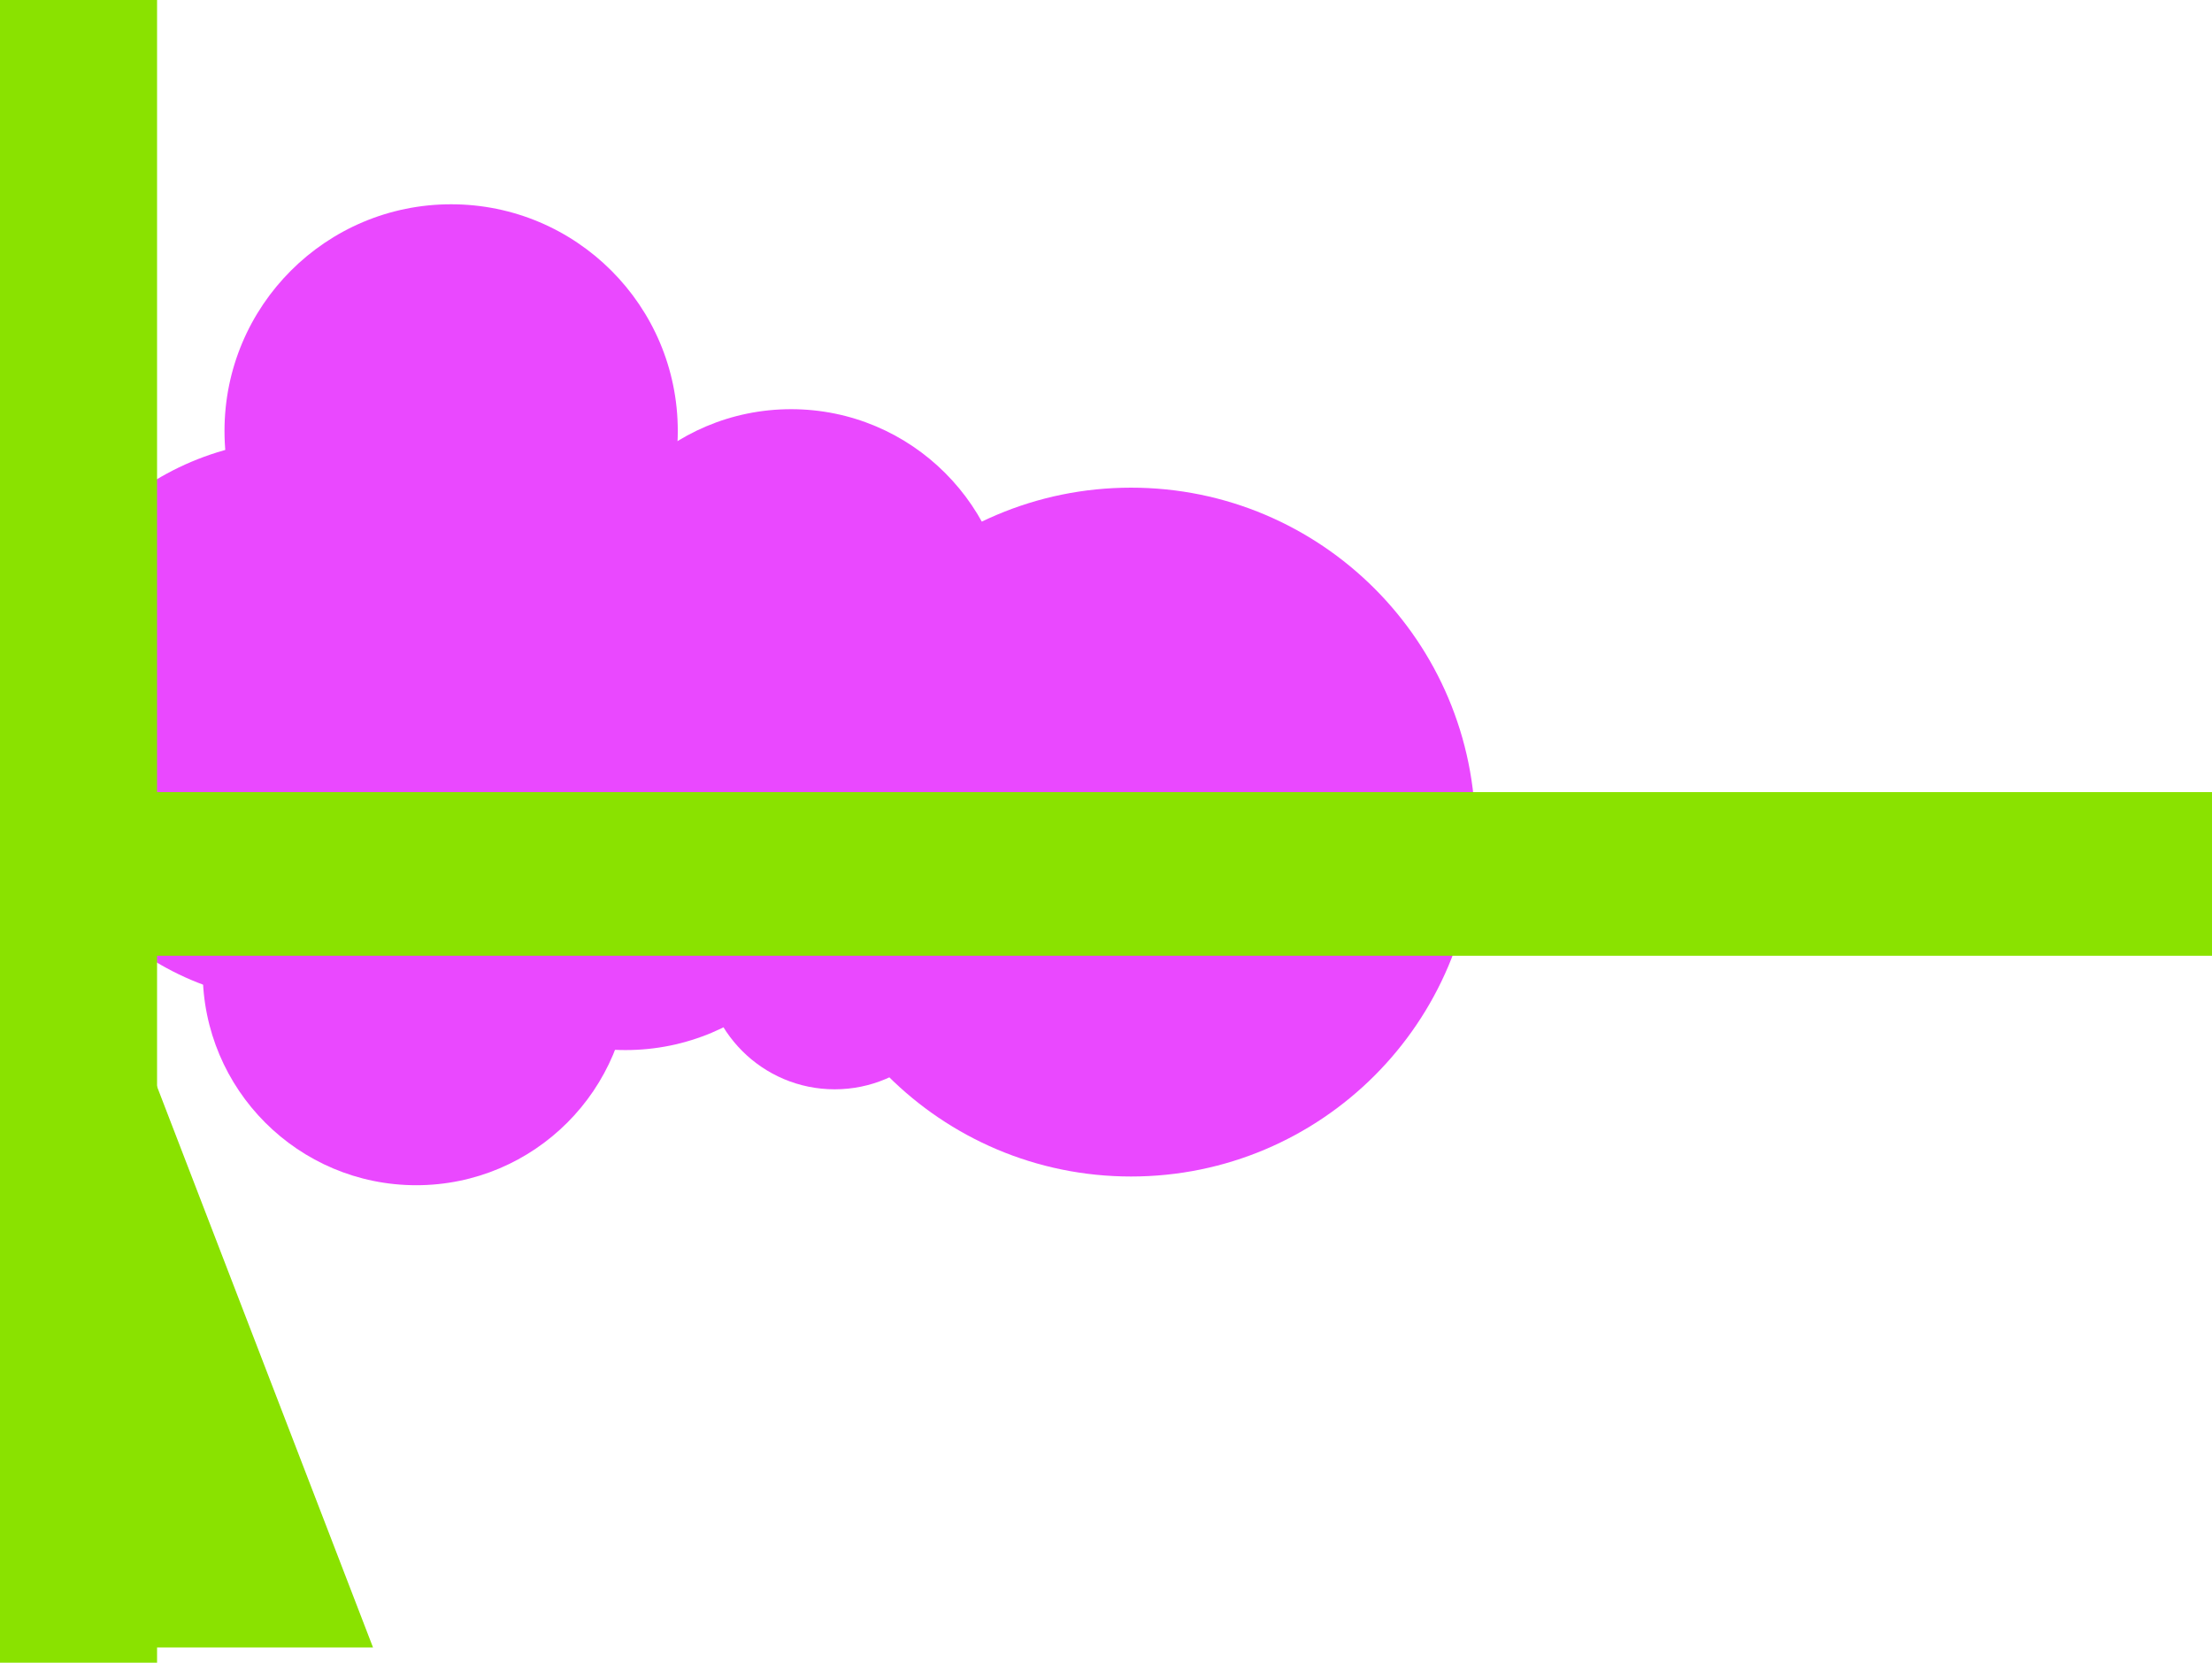 <svg version="1.1" xmlns="http://www.w3.org/2000/svg" xmlns:xlink="http://www.w3.org/1999/xlink" width="507.507" height="381.381" viewBox="0,0,507.507,381.381"><g transform="translate(14.236,8.188)"><g data-paper-data="{&quot;isPaintingLayer&quot;:true}" fill-rule="nonzero" stroke="none" stroke-width="0" stroke-linecap="butt" stroke-linejoin="miter" stroke-miterlimit="10" stroke-dasharray="" stroke-dashoffset="0" style="mix-blend-mode: normal"><path d="M166.271,182.667c0,-43.63 35.37,-79 79,-79c43.63,0 79,35.37 79,79c0,43.63 -35.37,79 -79,79c-43.63,0 -79,-35.37 -79,-79z" fill="#ea48ff"/><path d="M71.349,369.695h-59.565v-154.655z" data-paper-data="{&quot;index&quot;:null}" fill="#8ae200"/><path d="M78.271,181.667c0,-28.167 22.833,-51 51,-51c28.167,0 51,22.833 51,51c0,28.167 -22.833,51 -51,51c-28.167,0 -51,-22.833 -51,-51z" fill="#ea48ff"/><path d="M32.271,214.667c0,-27.062 21.938,-49 49,-49c27.062,0 49,21.938 49,49c0,27.062 -21.938,49 -49,49c-27.062,0 -49,-21.938 -49,-49z" fill="#ea48ff"/><path d="M147.271,211.667c0,-16.569 13.431,-30 30,-30c16.569,0 30,13.431 30,30c0,16.569 -13.431,30 -30,30c-16.569,0 -30,-13.431 -30,-30z" fill="#ea48ff"/><path d="M37.271,90.667c0,-28.719 23.281,-52 52,-52c28.719,0 52,23.281 52,52c0,28.719 -23.281,52 -52,52c-28.719,0 -52,-23.281 -52,-52z" fill="#ea48ff"/><path d="M117.271,135.667c0,-27.614 22.386,-50 50,-50c27.614,0 50,22.386 50,50c0,27.614 -22.386,50 -50,50c-27.614,0 -50,-22.386 -50,-50z" fill="#ea48ff"/><path d="M-9.729,157.167c0,-35.622 28.878,-64.5 64.5,-64.5c35.622,0 64.5,28.878 64.5,64.5c0,35.622 -28.878,64.5 -64.5,64.5c-35.622,0 -64.5,-28.878 -64.5,-64.5z" fill="#ea48ff"/><path d="M21.8,-8.188v381.381h-36.036v-381.381z" data-paper-data="{&quot;index&quot;:null}" fill="#8ae200"/><path d="M11.289,211.031v-37.538h481.982v37.538z" fill="#8ae200"/></g></g></svg>